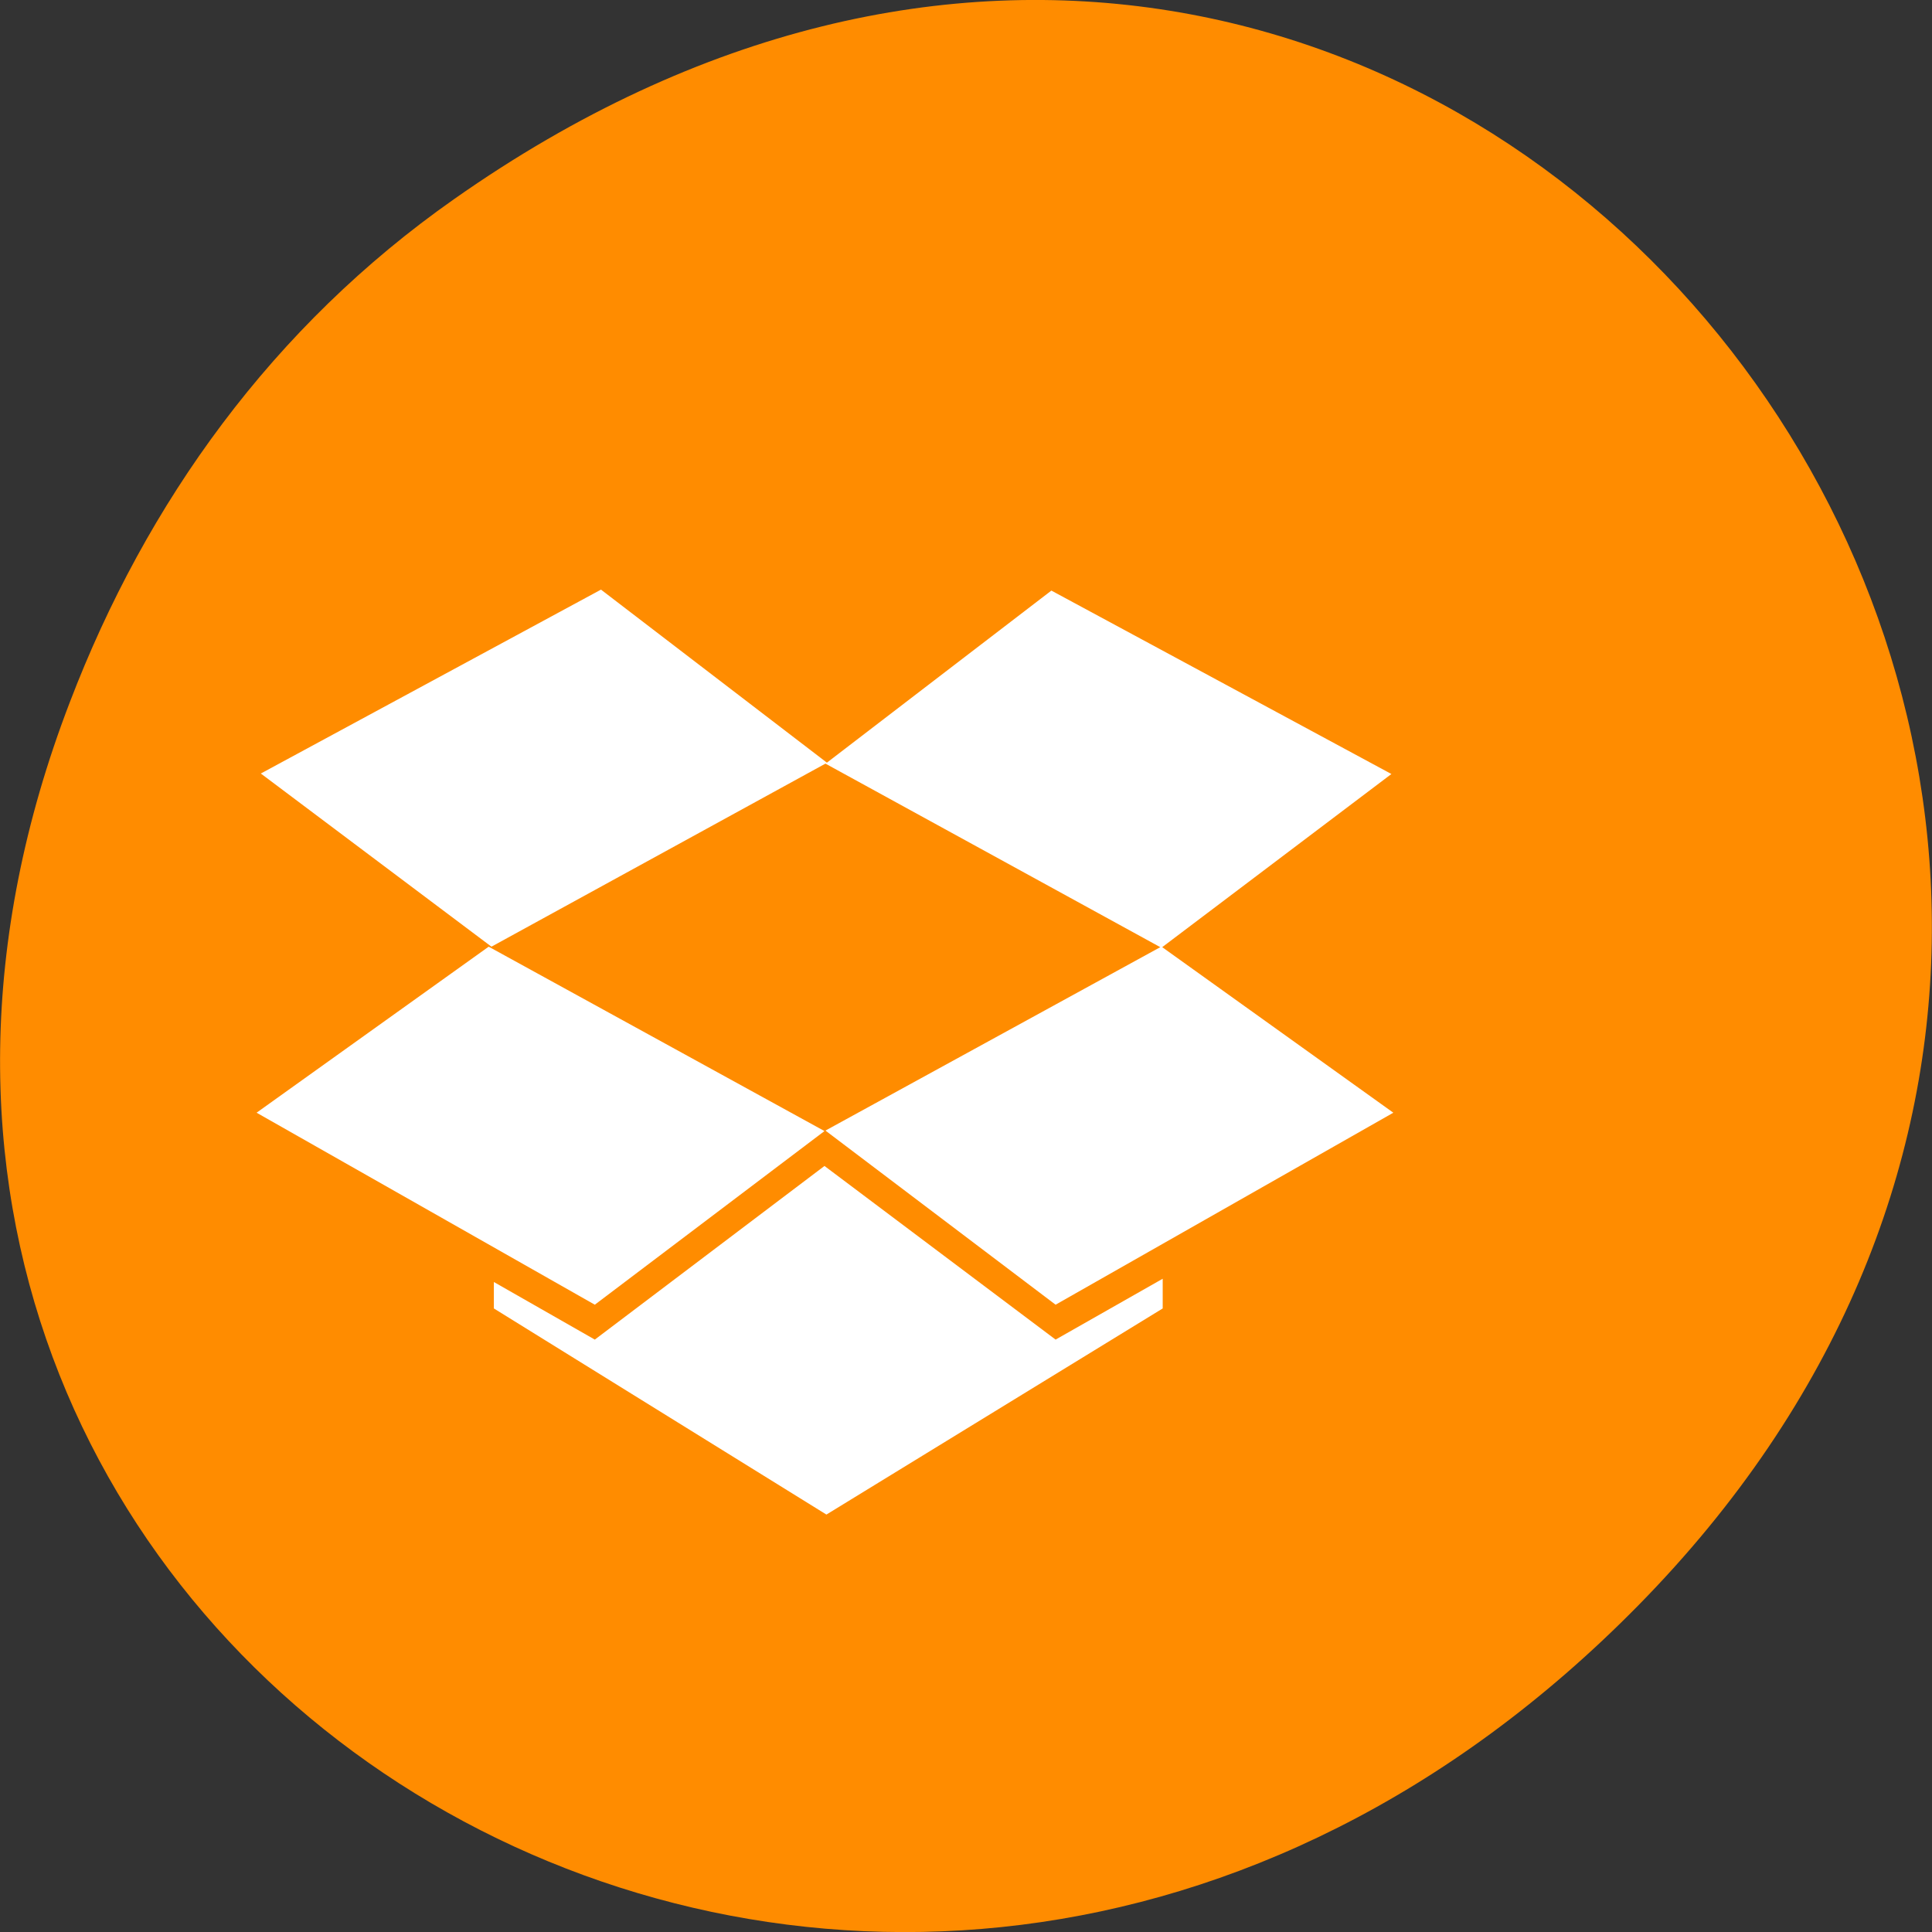 
<svg xmlns="http://www.w3.org/2000/svg" xmlns:xlink="http://www.w3.org/1999/xlink" width="16px" height="16px" viewBox="0 0 16 16" version="1.1">
<rect x="0" y="0" width="16" height="16" fill="#333333" stroke="none"/>
<g id="surface1">
<path style=" stroke:none;fill-rule:nonzero;fill:rgb(100%,54.902%,0%);fill-opacity:1;" d="M 3.762 1.648 C 11.945 -4.105 20.234 6.52 13.566 13.297 C 7.285 19.684 -2.477 13.766 0.578 5.816 C 1.211 4.16 2.258 2.703 3.762 1.648 Z M 3.762 1.648 "/>
<path style=" stroke:none;fill-rule:nonzero;fill:rgb(100%,100%,100%);fill-opacity:1;" d="M 4.977 4.883 L 2.16 6.406 L 4.07 7.84 L 6.836 6.324 L 9.609 7.844 L 6.836 9.363 L 8.742 10.805 L 11.539 9.215 L 9.625 7.844 L 11.523 6.41 L 8.707 4.891 L 6.848 6.316 Z M 4.047 7.84 L 2.125 9.215 L 4.926 10.805 L 6.828 9.367 Z M 6.828 9.656 L 4.926 11.094 L 4.09 10.617 L 4.09 10.836 L 6.844 12.543 L 9.629 10.836 L 9.629 10.59 L 8.742 11.094 Z M 6.828 9.656 "/>
</g>
</svg>
